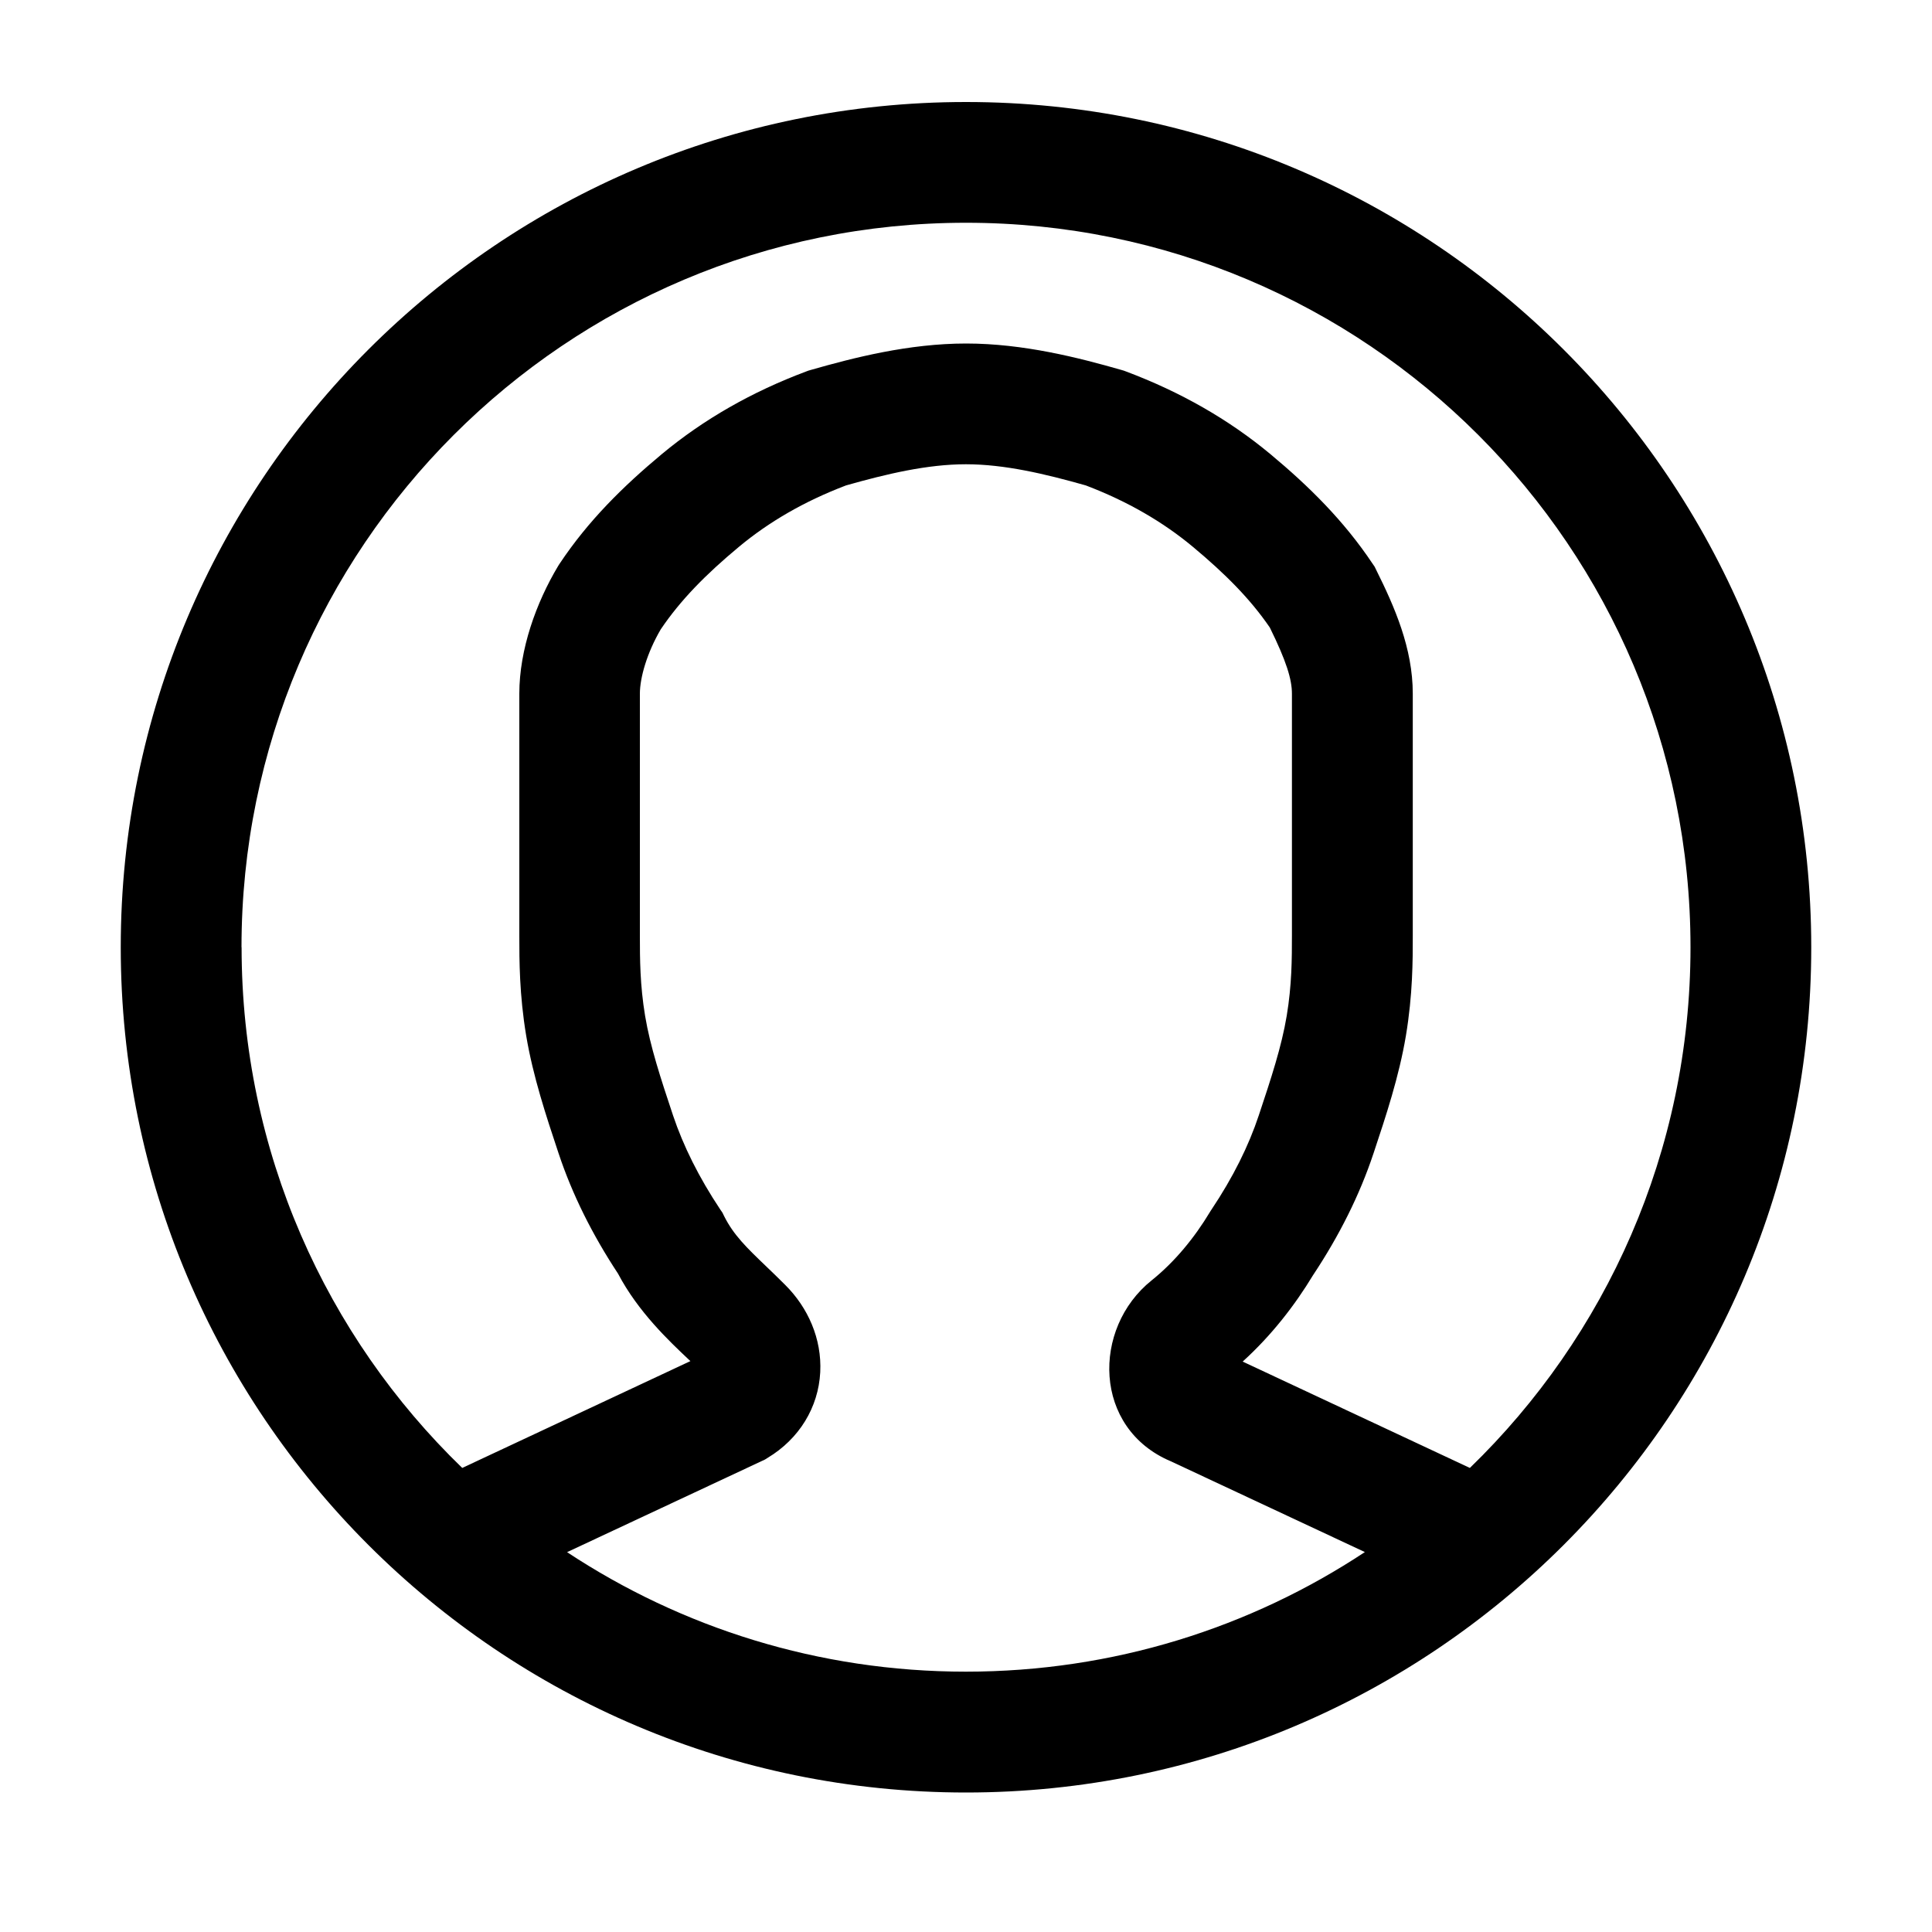 <!-- Generated by IcoMoon.io -->
<svg version="1.1" xmlns="http://www.w3.org/2000/svg" width="20" height="20" viewBox="0 0 20 20">
<title>account-circle</title>
<path d="M10 1.056c-4.832 0-8.75 3.918-8.75 8.75s3.918 8.75 8.75 8.75c4.832 0 8.75-3.918 8.75-8.75s-3.918-8.75-8.75-8.75zM2.5 9.806c0-4.142 3.358-7.5 7.5-7.5s7.5 3.358 7.5 7.5c0 2.115-0.876 4.026-2.284 5.39l-2.352-1.101c0.301-0.273 0.542-0.586 0.727-0.892 0.273-0.411 0.484-0.832 0.627-1.262l0.007-0.021c0.12-0.361 0.258-0.775 0.329-1.199 0.071-0.426 0.071-0.781 0.071-1.032v-2.508c0-0.472-0.189-0.9-0.378-1.28l-0.017-0.035-0.022-0.032c-0.296-0.443-0.657-0.8-1.057-1.133-0.434-0.361-0.934-0.645-1.493-0.855l-0.024-0.009-0.024-0.007c-0.443-0.127-1.016-0.274-1.609-0.274s-1.166 0.147-1.609 0.274l-0.024 0.007-0.024 0.009c-0.56 0.21-1.059 0.494-1.493 0.855-0.401 0.334-0.762 0.69-1.057 1.133l-0.008 0.012-0.008 0.013c-0.228 0.38-0.402 0.865-0.402 1.322v2.508c0 0.251-0 0.606 0.071 1.032 0.071 0.424 0.209 0.838 0.329 1.199l0.007 0.021c0.141 0.424 0.348 0.839 0.615 1.244 0.207 0.394 0.528 0.697 0.736 0.893l0.013 0.012-2.362 1.106c-1.409-1.363-2.284-3.274-2.284-5.39zM5.87 16.068l2.049-0.959 0.027-0.017c0.328-0.197 0.526-0.523 0.545-0.886 0.018-0.348-0.128-0.671-0.362-0.904-0.073-0.073-0.14-0.138-0.201-0.196-0.199-0.191-0.334-0.321-0.432-0.517l-0.017-0.035-0.022-0.032c-0.223-0.335-0.384-0.66-0.49-0.976-0.128-0.384-0.236-0.712-0.289-1.030-0.053-0.319-0.054-0.587-0.054-0.835v-2.5c0-0.166 0.074-0.424 0.216-0.666 0.203-0.301 0.464-0.567 0.809-0.854 0.311-0.259 0.678-0.472 1.109-0.636 0.423-0.12 0.843-0.219 1.241-0.219s0.818 0.099 1.241 0.219c0.431 0.164 0.798 0.377 1.109 0.636 0.337 0.281 0.595 0.541 0.796 0.835 0.171 0.347 0.229 0.536 0.229 0.685v2.5c0 0.248-0.001 0.515-0.054 0.835-0.053 0.318-0.161 0.646-0.289 1.030-0.105 0.316-0.266 0.641-0.49 0.976l-0.008 0.012-0.008 0.013c-0.158 0.263-0.362 0.514-0.604 0.708-0.619 0.496-0.608 1.533 0.201 1.873l2.007 0.939c-1.184 0.783-2.604 1.238-4.13 1.238s-2.946-0.456-4.13-1.238z"></path>
</svg>

